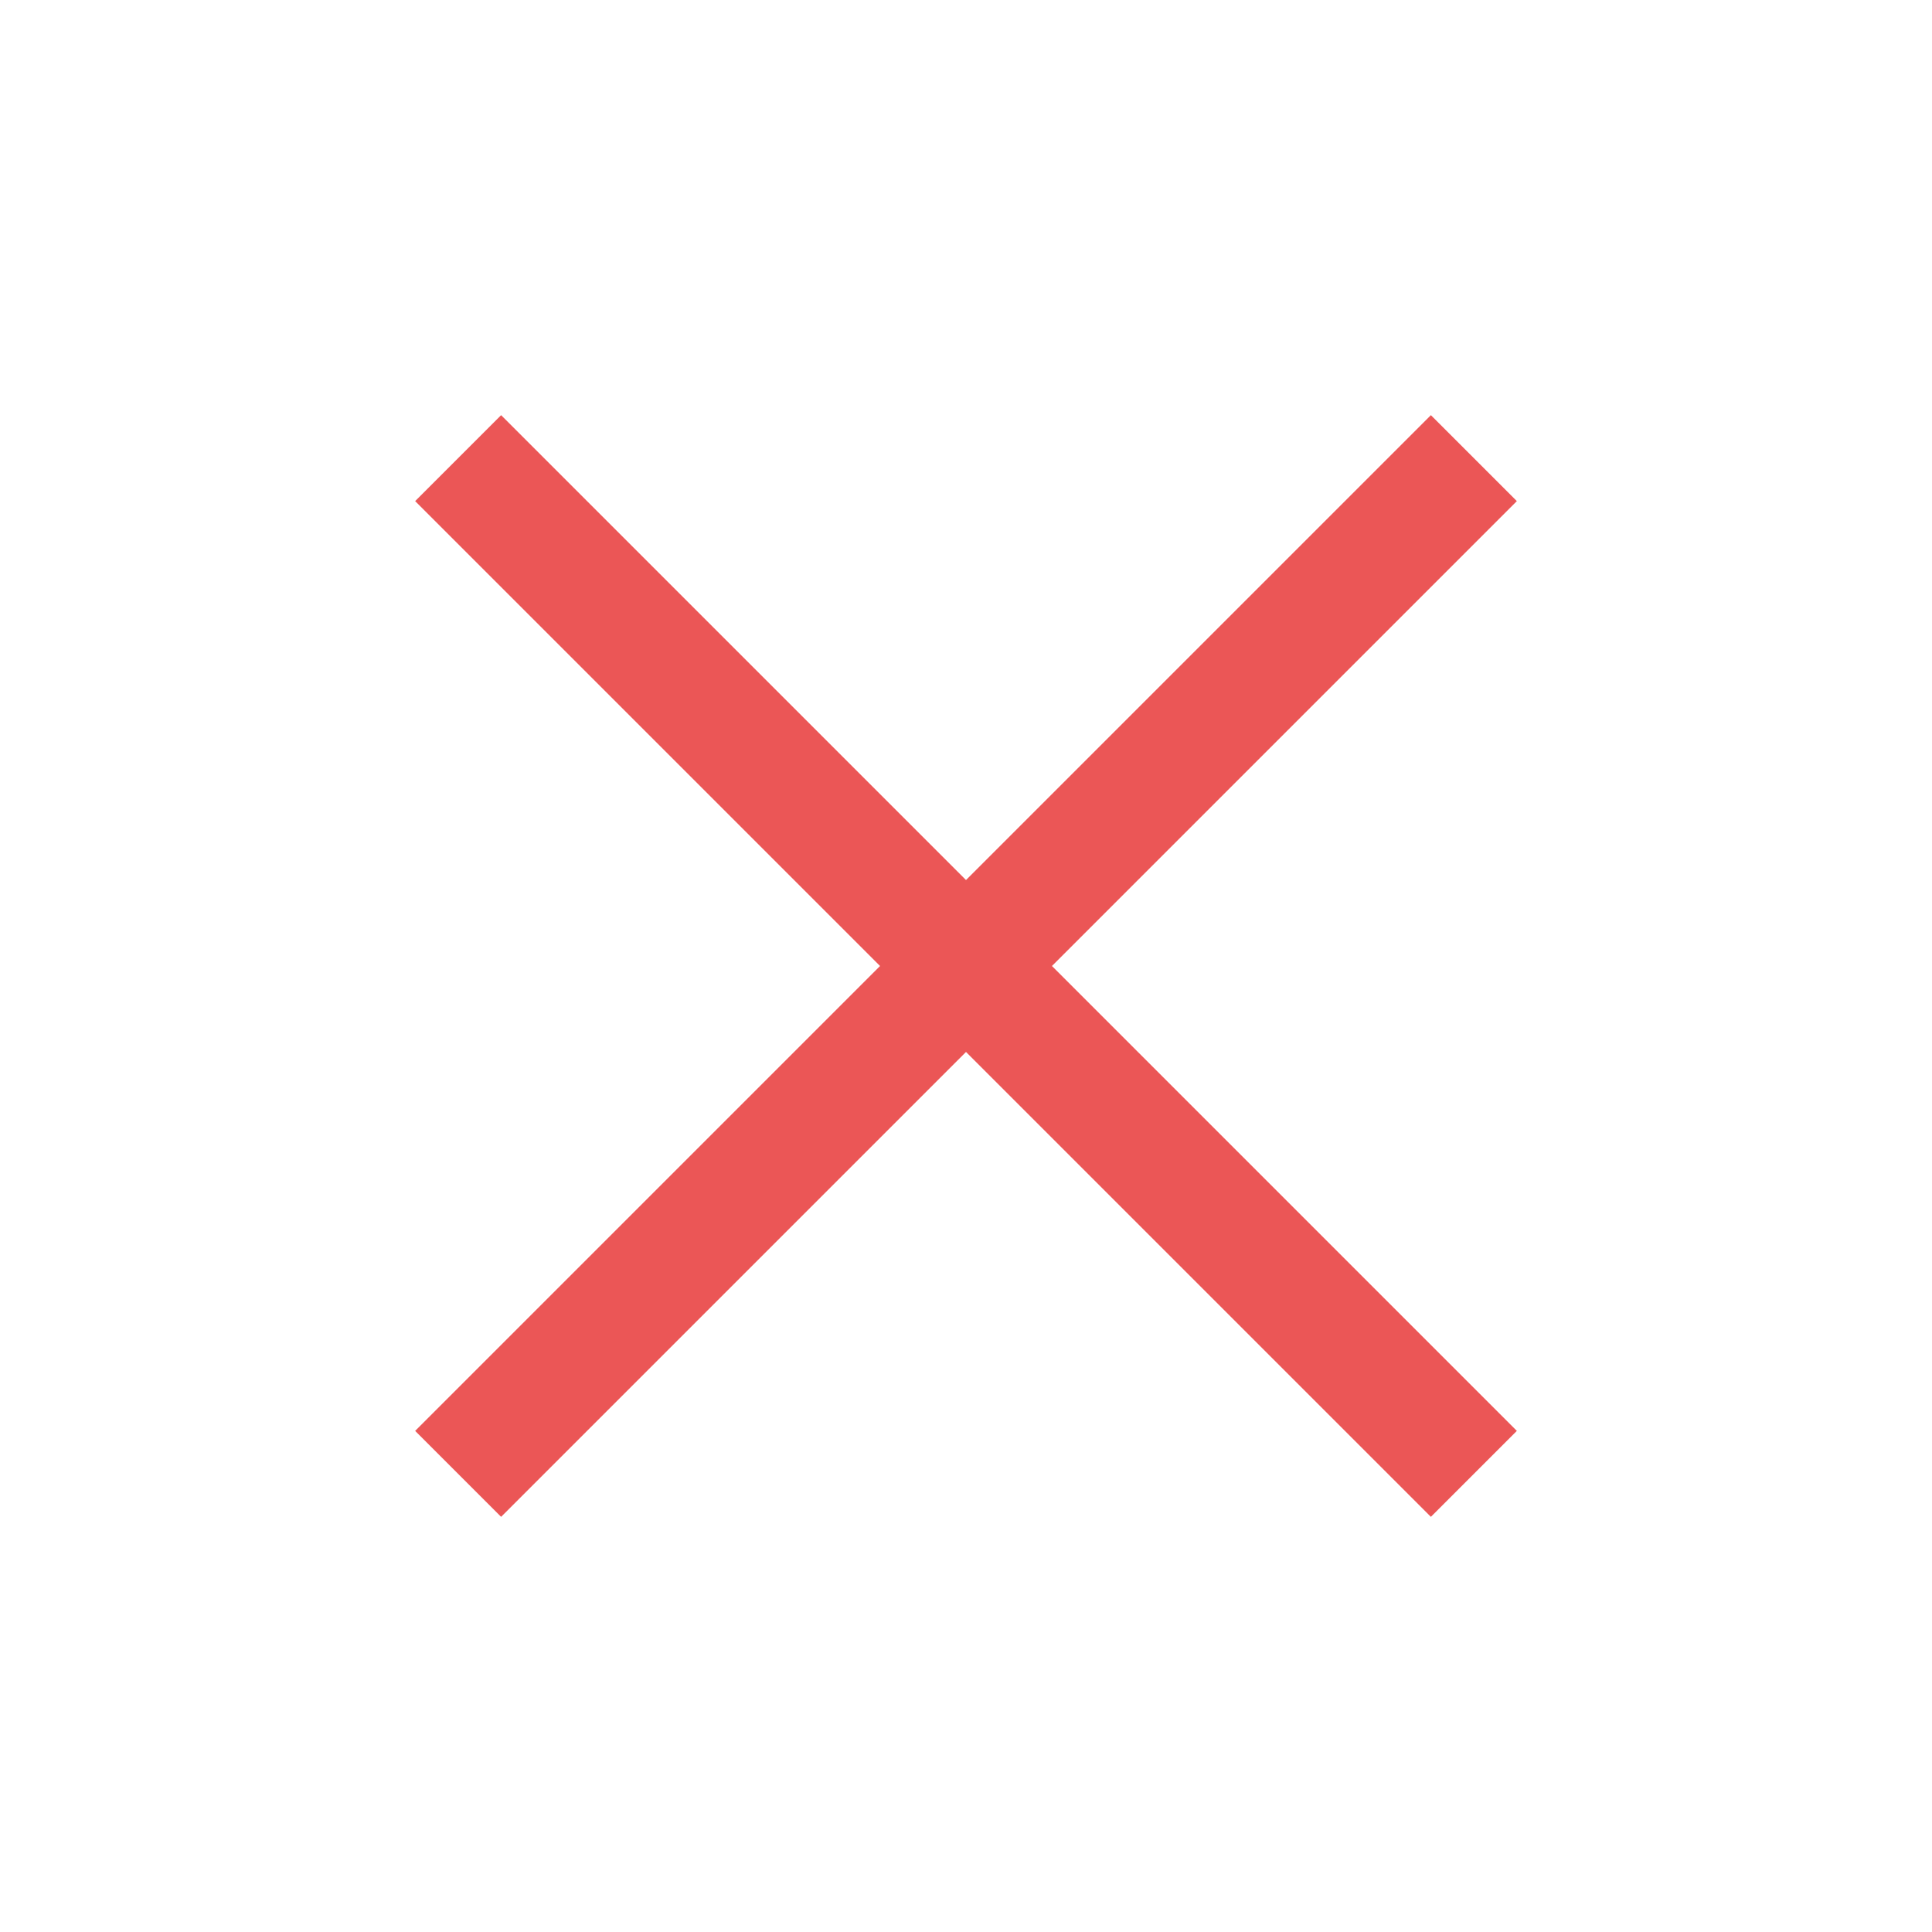 <svg xmlns="http://www.w3.org/2000/svg" height="48" viewBox="0 96 960 960" width="48" stroke="#eb5656" fill="#eb5656"><path d="m249 849-42-42 231-231-231-231 42-42 231 231 231-231 42 42-231 231 231 231-42 42-231-231-231 231Z"/></svg>